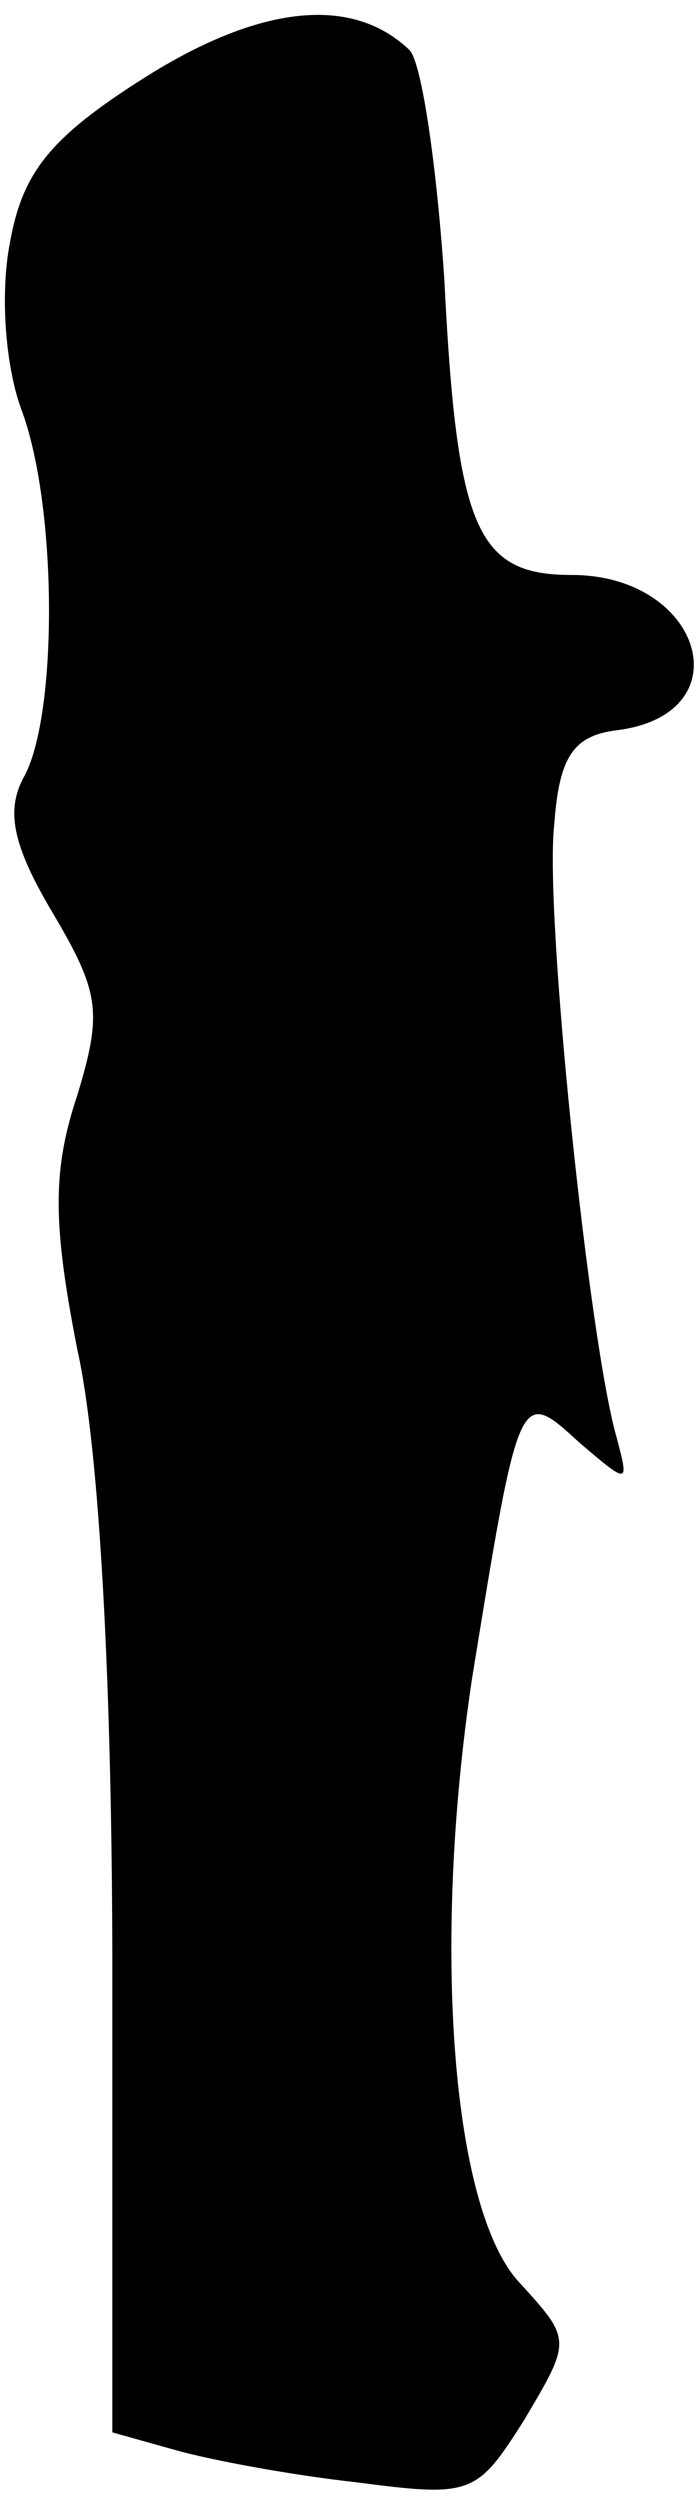 <?xml version="1.0" standalone="no"?>
<!DOCTYPE svg PUBLIC "-//W3C//DTD SVG 20010904//EN"
 "http://www.w3.org/TR/2001/REC-SVG-20010904/DTD/svg10.dtd">
<svg version="1.0" xmlns="http://www.w3.org/2000/svg"
 width="28pt" height="100pt" viewBox="0 0 28 100"
 preserveAspectRatio="xMidYMid meet">
<g transform="translate(0,100) scale(0.1,-0.1)"
fill="#000000" stroke="none">
<path fill="#000000" stroke="none" d="M58 969 c-38 -24 -49 -38 -54 -66 -4
-20 -2 -50 5 -68 14 -39 14 -120 1 -145 -8 -14 -5 -28 11 -55 19 -32 20 -40
10 -73 -10 -30 -10 -51 0 -102 9 -40 14 -137 14 -249 l0 -184 25 -7 c14 -4 46
-10 73 -13 46 -6 48 -5 67 25 19 32 19 32 -2 55 -27 29 -35 134 -19 241 19
117 19 117 43 95 20 -17 20 -17 15 2 -11 38 -29 210 -25 245 2 28 8 36 26 38
50 7 33 62 -19 62 -38 0 -46 18 -51 118 -3 45 -9 87 -14 92 -23 22 -60 18
-106 -11z"/>
</g>
</svg>
